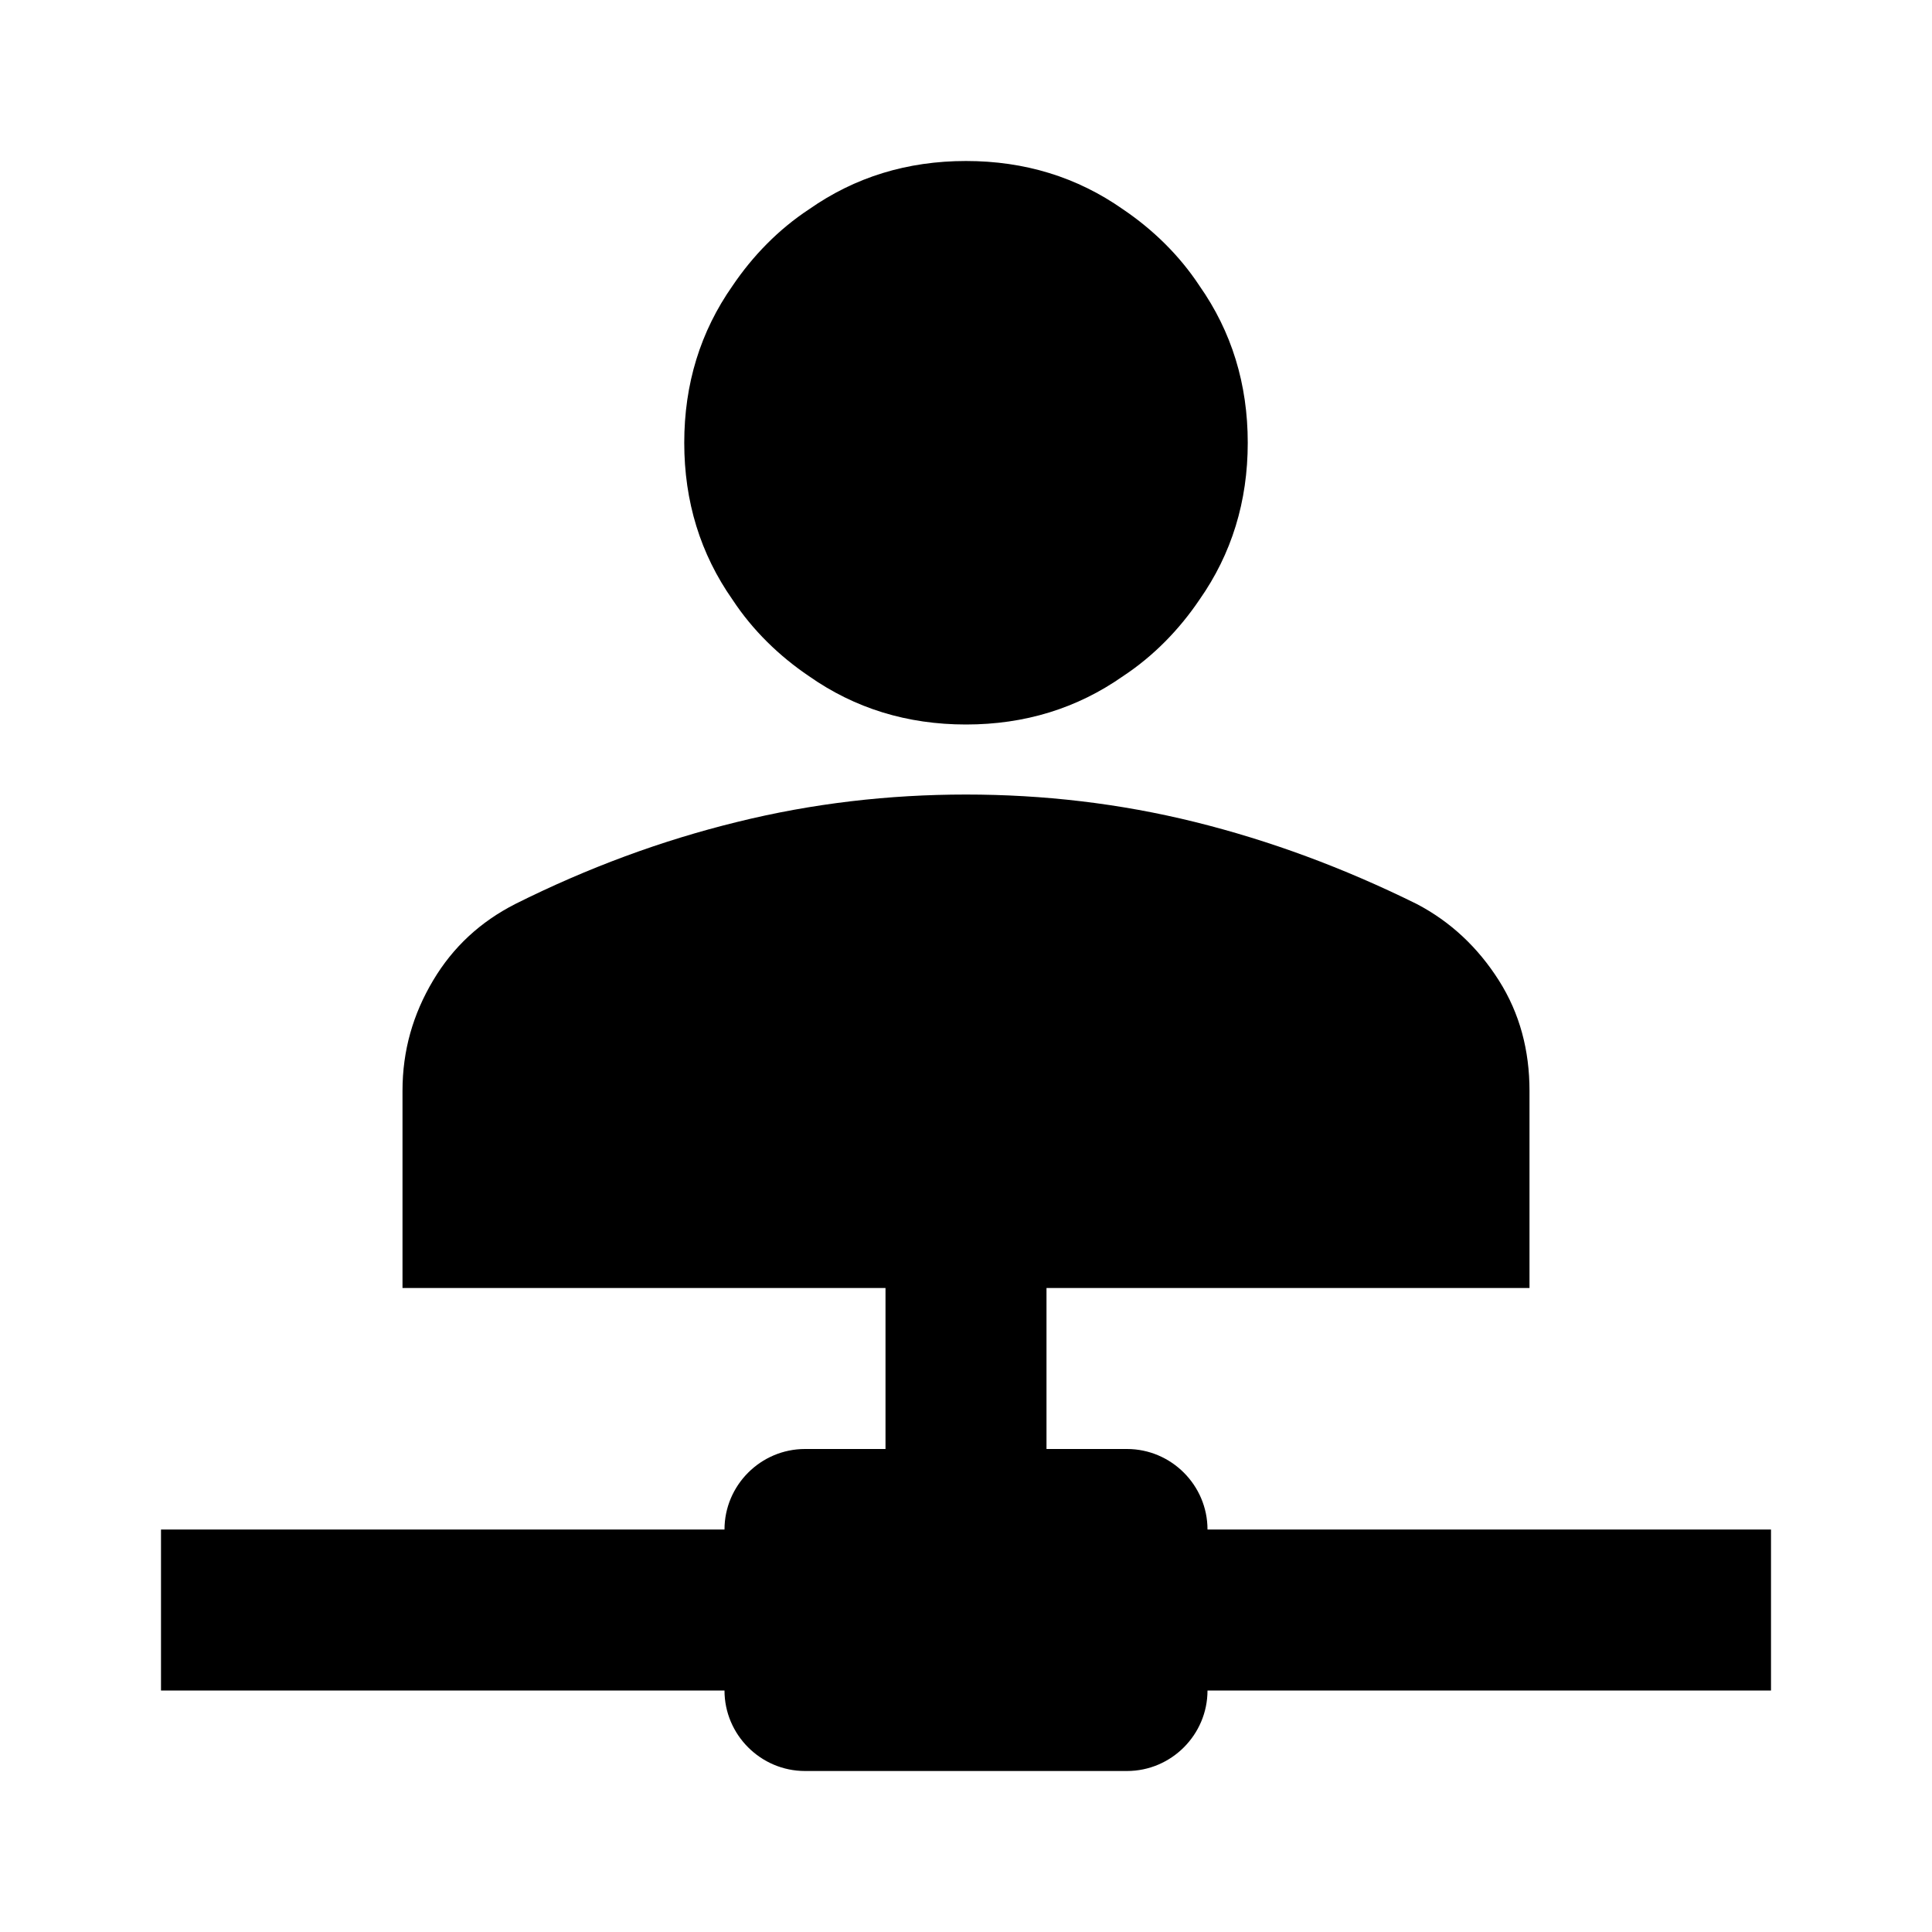 <?xml version="1.0" encoding="UTF-8"?>
<svg id="a" data-name="Layer 34" xmlns="http://www.w3.org/2000/svg" viewBox="0 0 24 24">
  <defs>
    <style>
      .b {
        fill: #000;
        stroke-width: 0px;
      }
    </style>
  </defs>
  <path class="b" d="M22,19v2h-7c0,.55-.45,1-1,1h-4c-.55,0-1-.45-1-1H2v-2h7c0-.55.45-1,1-1h1v-2h-6v-2.45c0-.5.13-.95.38-1.37s.59-.73,1.02-.95c.9-.45,1.82-.79,2.76-1.02.93-.23,1.88-.34,2.84-.34s1.91.11,2.84.34c.93.23,1.85.57,2.76,1.02.42.22.76.54,1.02.95s.38.87.38,1.37v2.45h-6v2h1c.55,0,1,.45,1,1h7ZM9.1,7.45c.25.38.58.7.95.95.57.4,1.22.6,1.95.6s1.38-.2,1.95-.6c.38-.25.7-.58.95-.95.4-.57.6-1.22.6-1.95s-.2-1.38-.6-1.95c-.25-.38-.58-.7-.95-.95-.57-.4-1.22-.6-1.95-.6s-1.38.2-1.95.6c-.38.25-.7.58-.95.95-.4.57-.6,1.22-.6,1.95s.2,1.38.6,1.95Z"/>
</svg>